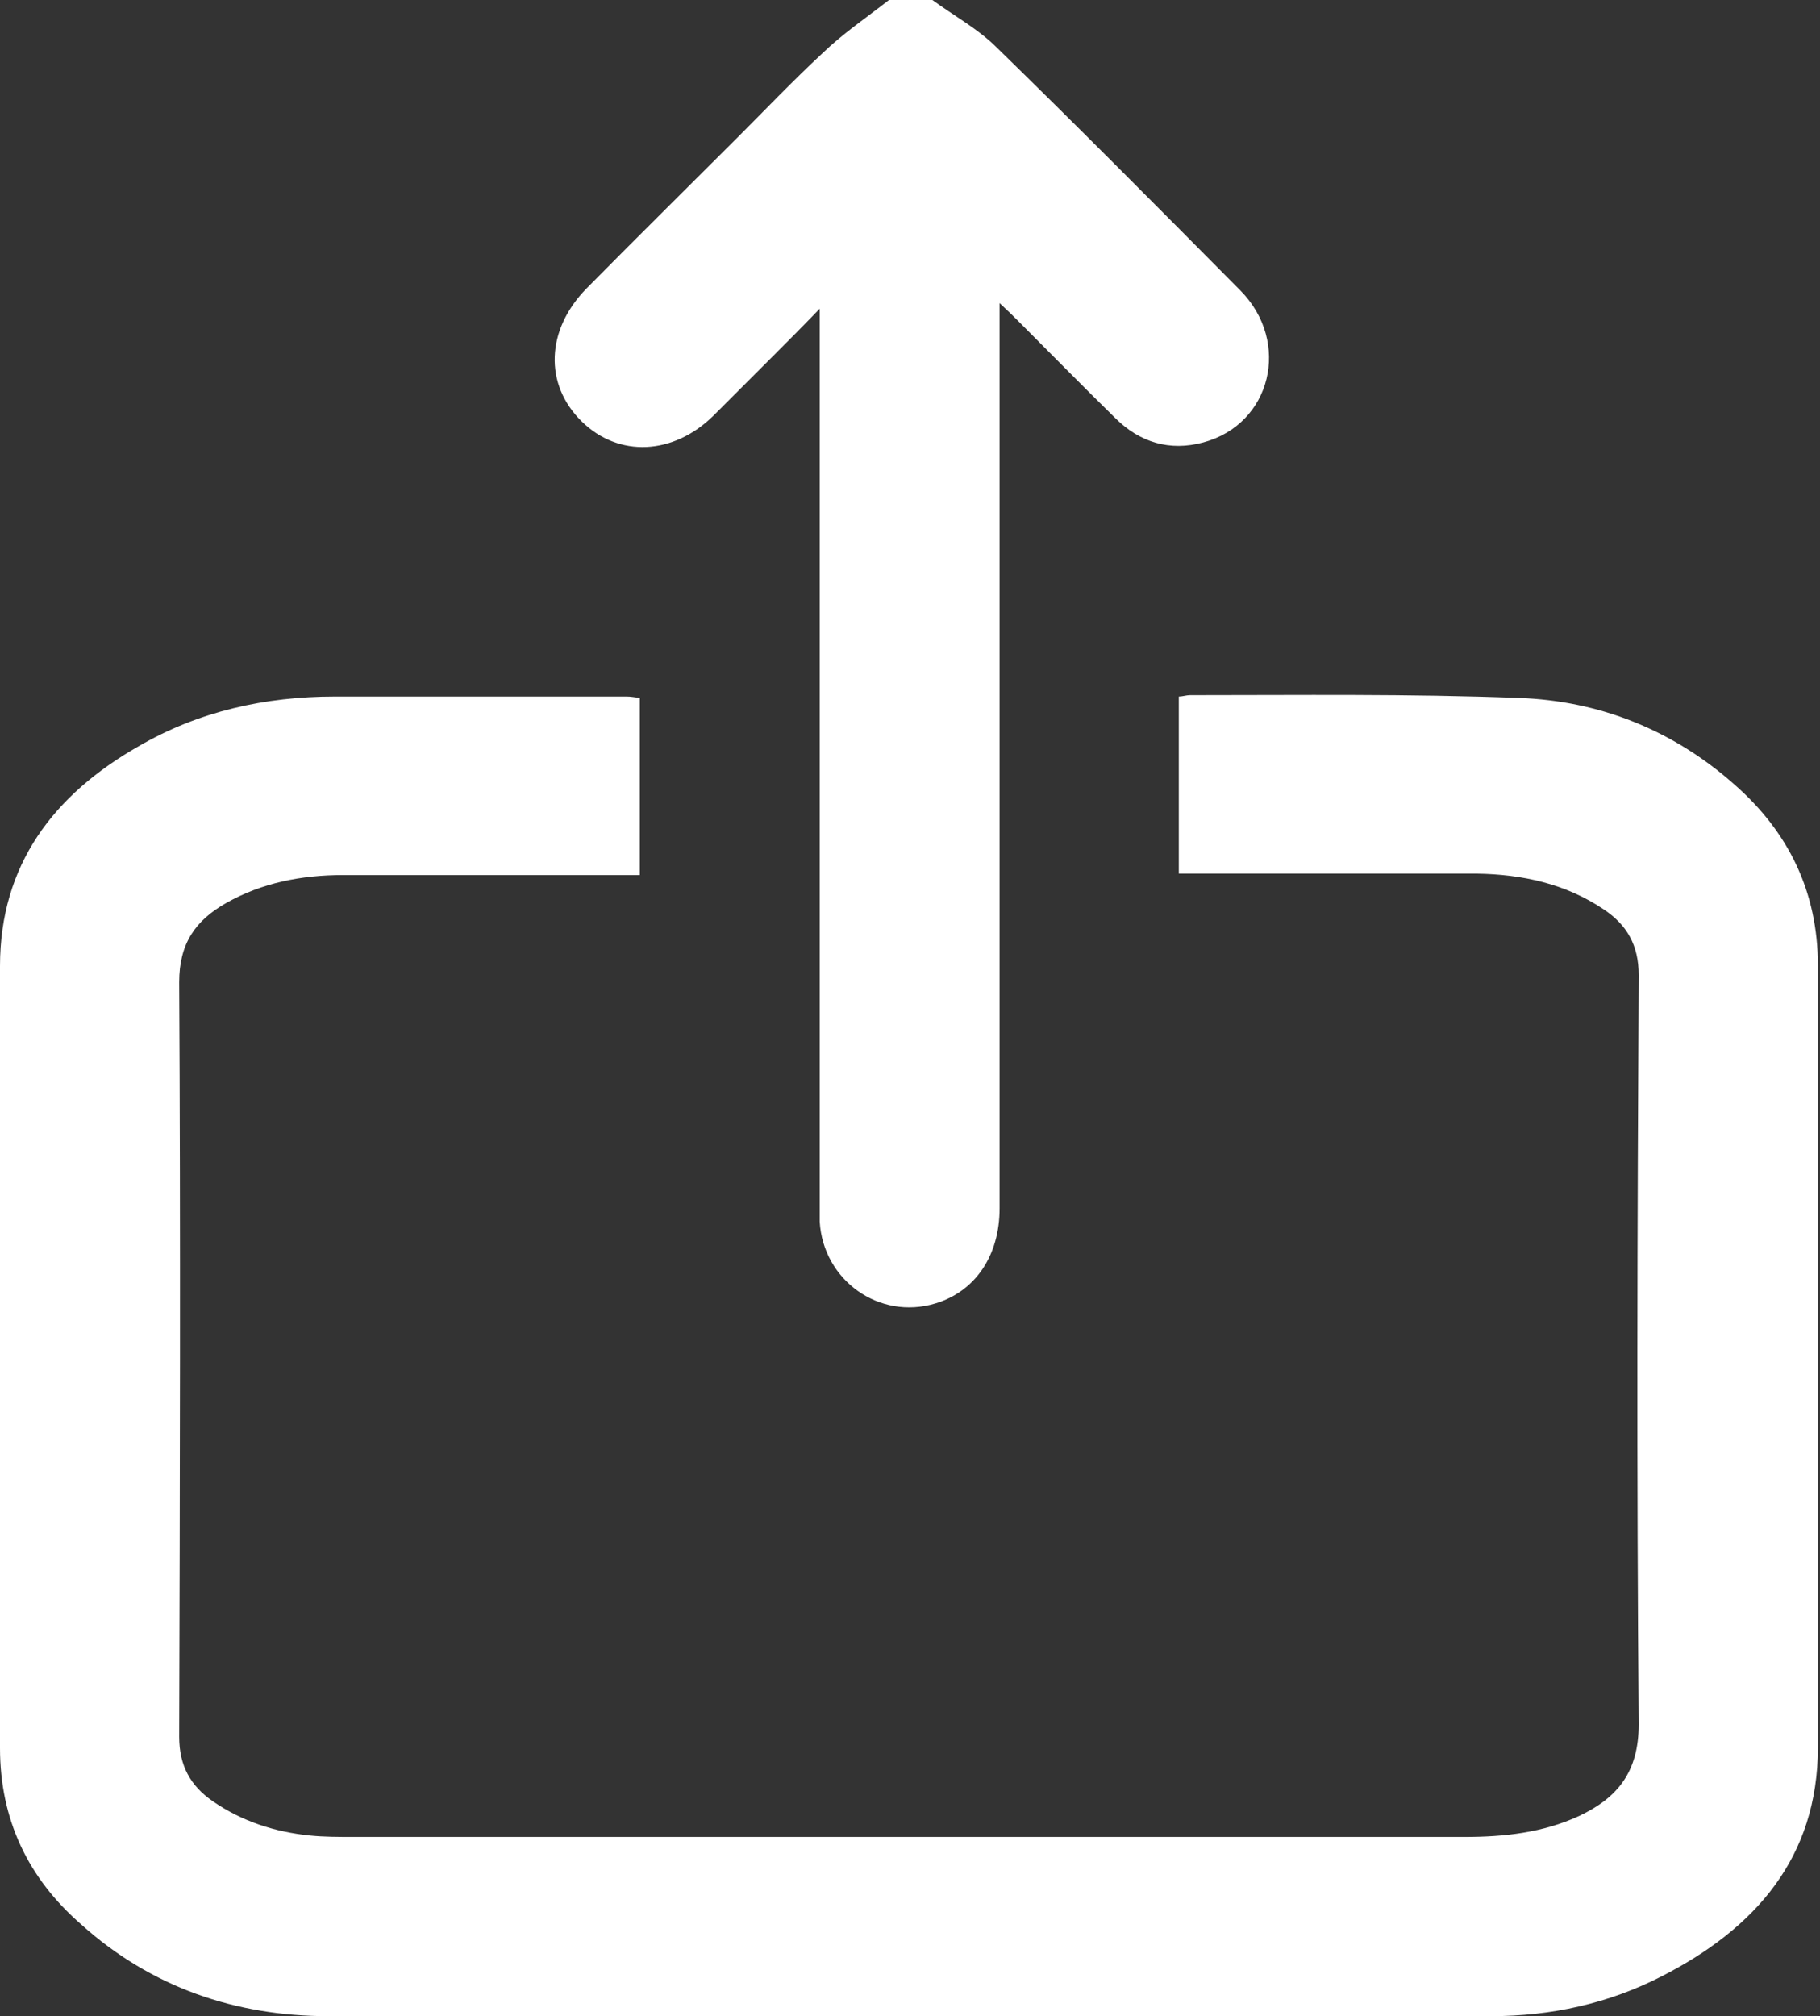 <svg width="260" height="288" viewBox="0 0 260 288" fill="none" xmlns="http://www.w3.org/2000/svg">
<rect x="0" y="0" width="260" height="288" fill="#333333" stroke="none"/>
<path d="M133.2 0C136.2 2.2 139.5 4 142.1 6.5C153.9 18 165.5 29.7 177.2 41.5C184.5 48.9 181.6 60.6 171.9 63.2C167.1 64.5 162.8 63.2 159.3 59.7C154.6 55.1 150 50.4 145.4 45.8C144.7 45.1 144.1 44.5 142.8 43.3C142.8 45 142.8 46 142.8 47.1C142.8 88.9 142.8 130.8 142.8 172.6C142.8 179.4 139.3 184.5 133.6 186.2C125.6 188.6 117.6 182.9 117.1 174.5C117.1 173.5 117.1 172.4 117.1 171.4C117.1 130.3 117.1 89.2 117.1 48.2V44.1C114.5 46.8 112.4 48.9 110.3 51C107.5 53.8 104.7 56.6 101.9 59.4C96.2 65 88.4 65.4 83.1 60.2C77.7 54.9 78 47.1 83.8 41.2C90.9 34 98.1 26.9 105.3 19.7C109.3 15.7 113.3 11.5 117.5 7.6C120.4 4.8 123.8 2.5 127 0C129.1 0 131.1 0 133.2 0Z" fill="white"/>
<path d="M91.4 99.6V125C90.4 125 89.4 125 88.4 125C75.3 125 62.1 125 49 125C43.1 125 37.4 126.1 32.3 129C27.9 131.5 25.6 134.8 25.6 140.3C25.8 176.2 25.7 212.2 25.6 248.1C25.6 252.2 27.2 255.1 30.4 257.3C34.6 260.2 39.3 261.7 44.3 262.2C46.3 262.4 48.4 262.4 50.5 262.4C103.4 262.4 156.3 262.4 209.2 262.4C214.9 262.4 220.4 261.8 225.6 259.4C231.1 256.8 234.1 253.1 234.1 246.3C233.8 210.7 233.9 175 234.1 139.3C234.1 135 232.4 132.1 229.1 129.9C223.6 126.2 217.4 124.9 211 124.8C197.9 124.8 184.7 124.8 171.6 124.8C170.6 124.8 169.6 124.8 168.4 124.8V99.5C168.9 99.5 169.5 99.3 170 99.3C185.7 99.3 201.3 99.1 217 99.7C228.5 100.1 239 104.3 247.7 112C255.5 118.8 259.7 127.4 259.7 137.9C259.7 175.1 259.7 212.4 259.7 249.6C259.7 265.4 250.7 275.5 237.4 282.3C229.8 286.2 221.6 288 213 288C157.6 288 102.3 288 46.9 288C33.7 288 21.6 283.9 11.6 274.9C4 268.3 0 259.9 0 249.7C0 212.5 0 175.2 0 138C0 123.5 7.7 113.5 19.8 106.6C28.4 101.6 37.9 99.5 47.8 99.5C61.7 99.5 75.6 99.5 89.5 99.5C90.1 99.5 90.6 99.6 91.4 99.7V99.6Z" fill="white"/>
</svg>
